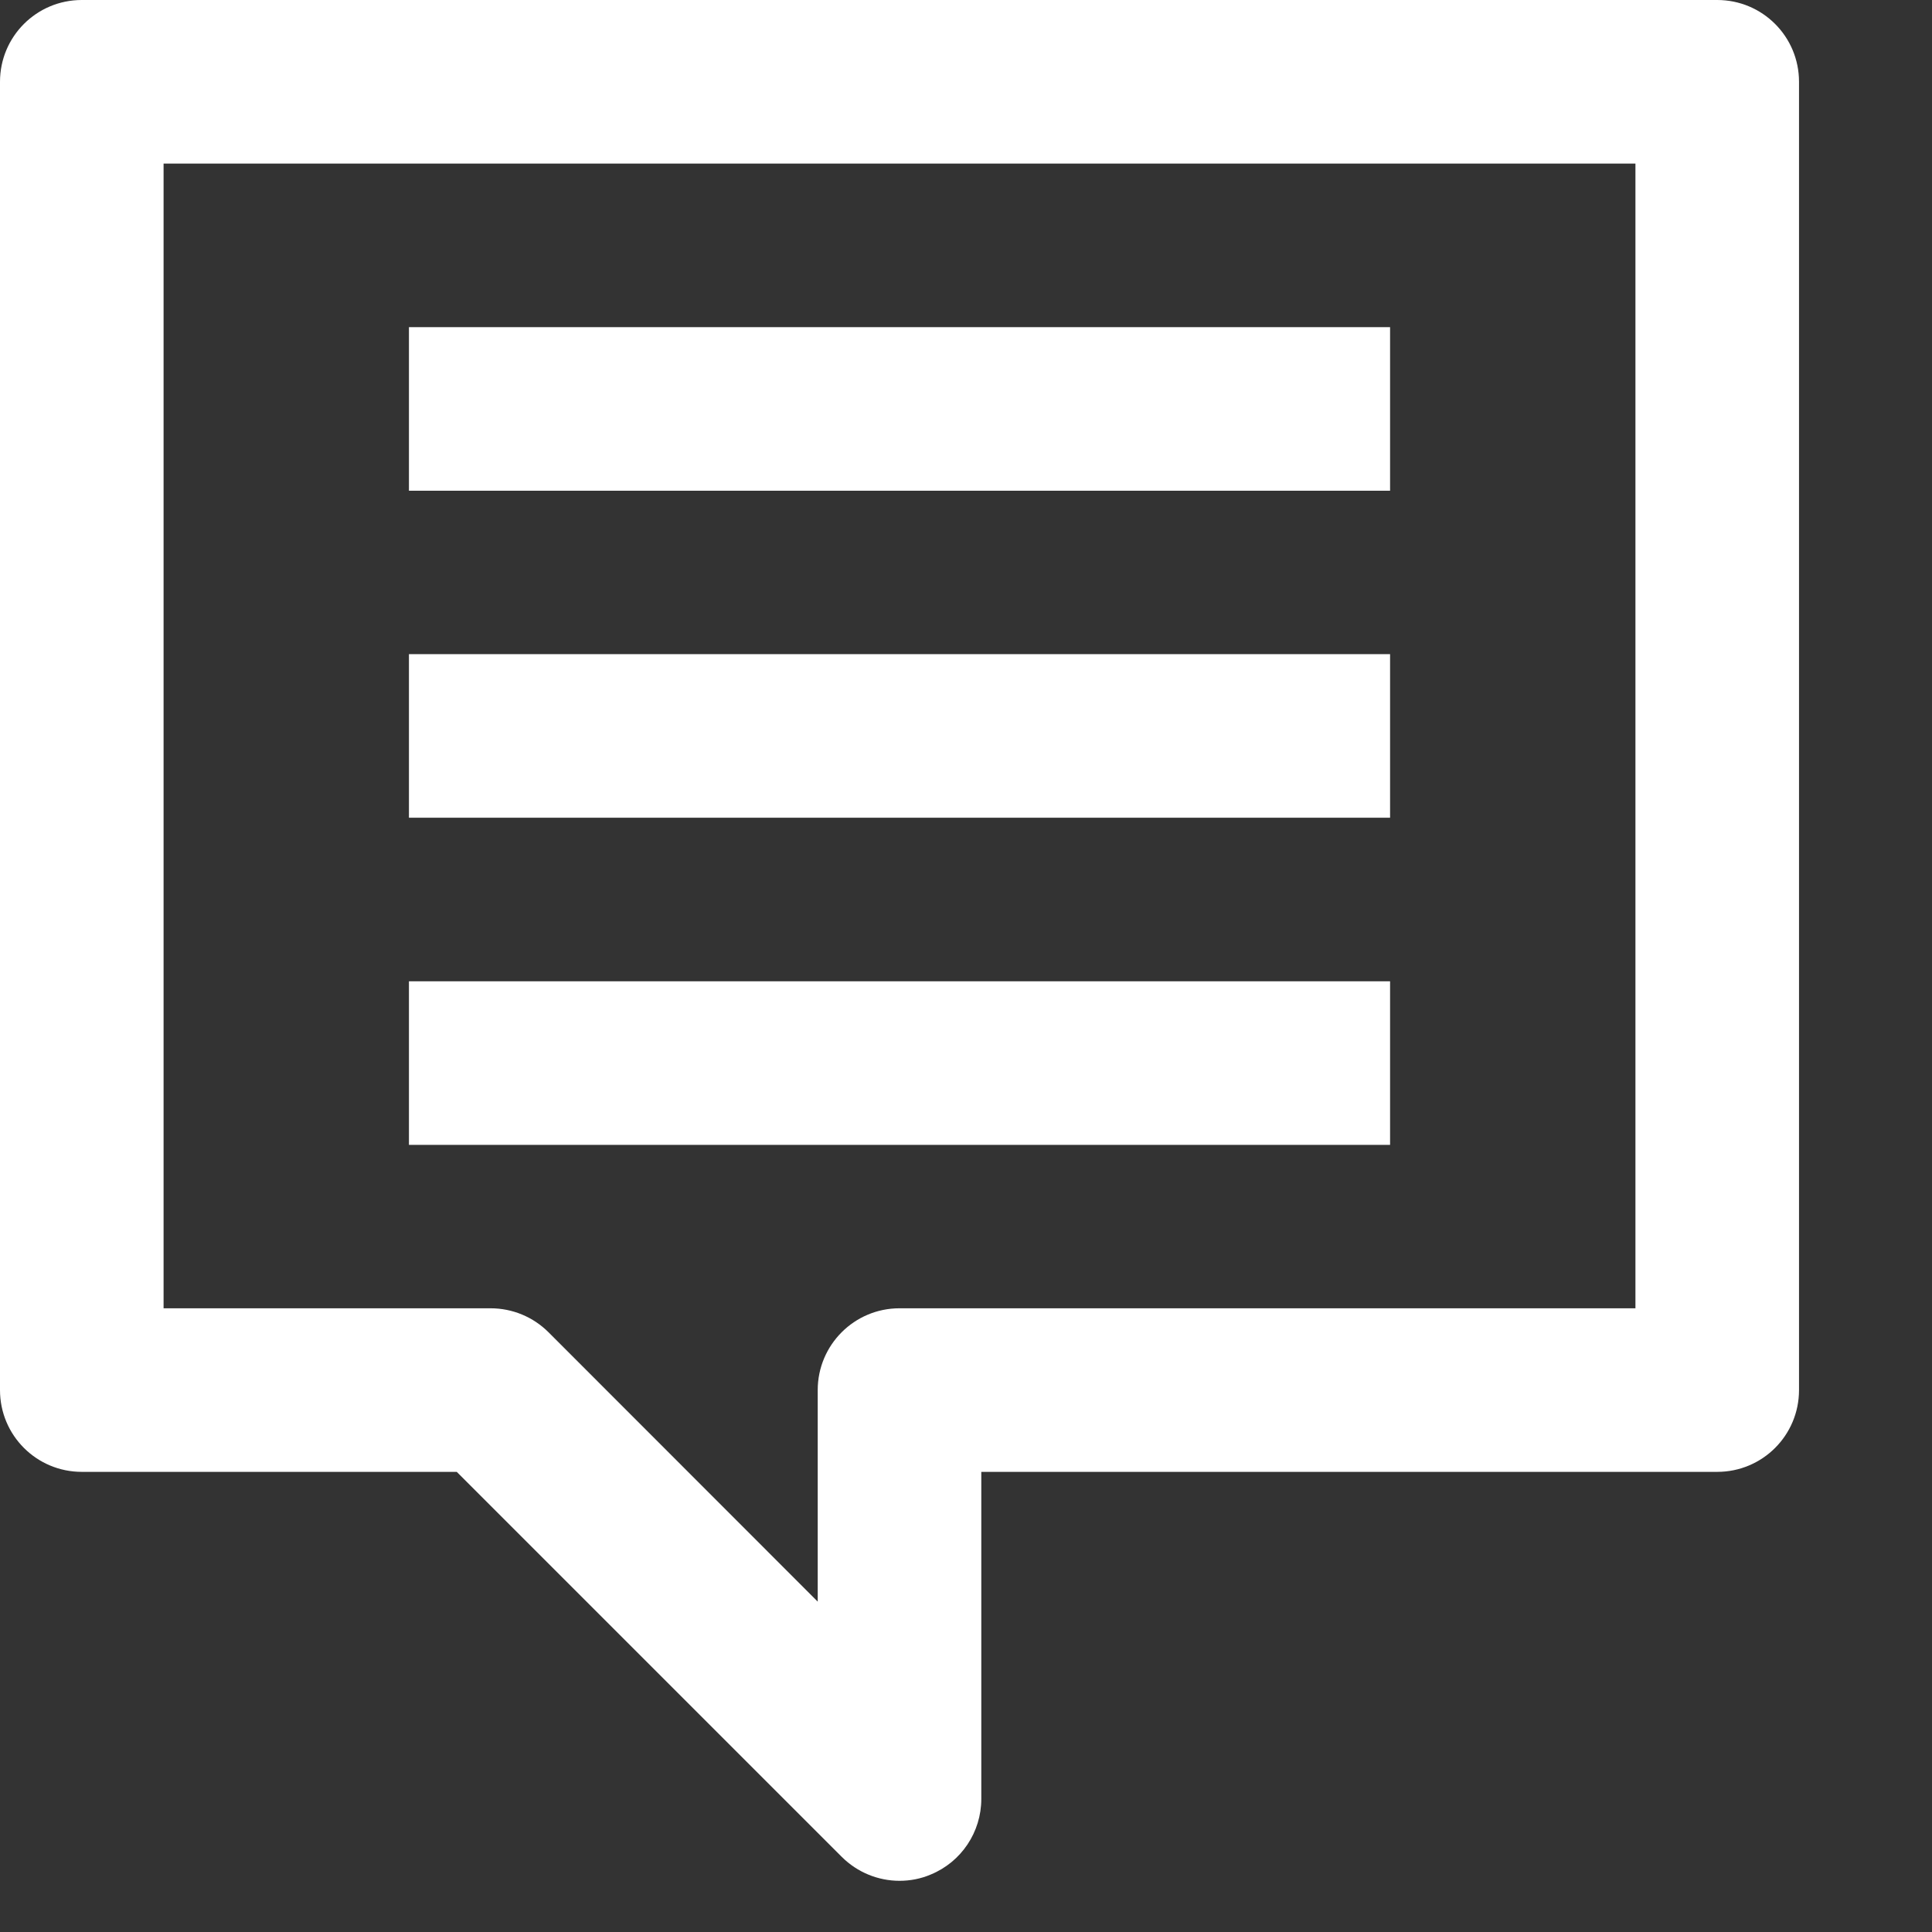 <svg width="12" height="12" viewBox="0 0 12 12" fill="none" xmlns="http://www.w3.org/2000/svg">
<rect x="0" y="0" width="12" height="12" fill="#333333" stroke="none"/>
<path d="M0.508 0H10.666C10.947 0 11.174 0.227 11.174 0.508V8.634C11.174 8.915 10.947 9.142 10.666 9.142H6.095V11.174C6.095 11.379 5.971 11.565 5.781 11.643C5.718 11.67 5.652 11.682 5.587 11.682C5.455 11.682 5.325 11.63 5.228 11.533L2.837 9.142H0.508C0.227 9.142 -1.90735e-06 8.915 -1.90735e-06 8.634V0.508C-1.90735e-06 0.227 0.227 0 0.508 0ZM1.016 8.126H3.047C3.183 8.126 3.312 8.18 3.407 8.275L5.079 9.948V8.634C5.079 8.354 5.306 8.126 5.587 8.126H10.158V1.016H1.016V8.126Z" fill="white"/>
<path d="M2.54 4.063H8.634V5.079H2.54V4.063Z" fill="white"/>
<path d="M2.54 2.032H8.634V3.048H2.54V2.032Z" fill="white"/>
<path d="M2.54 6.095H8.634V7.111H2.54V6.095Z" fill="white"/>
</svg>
